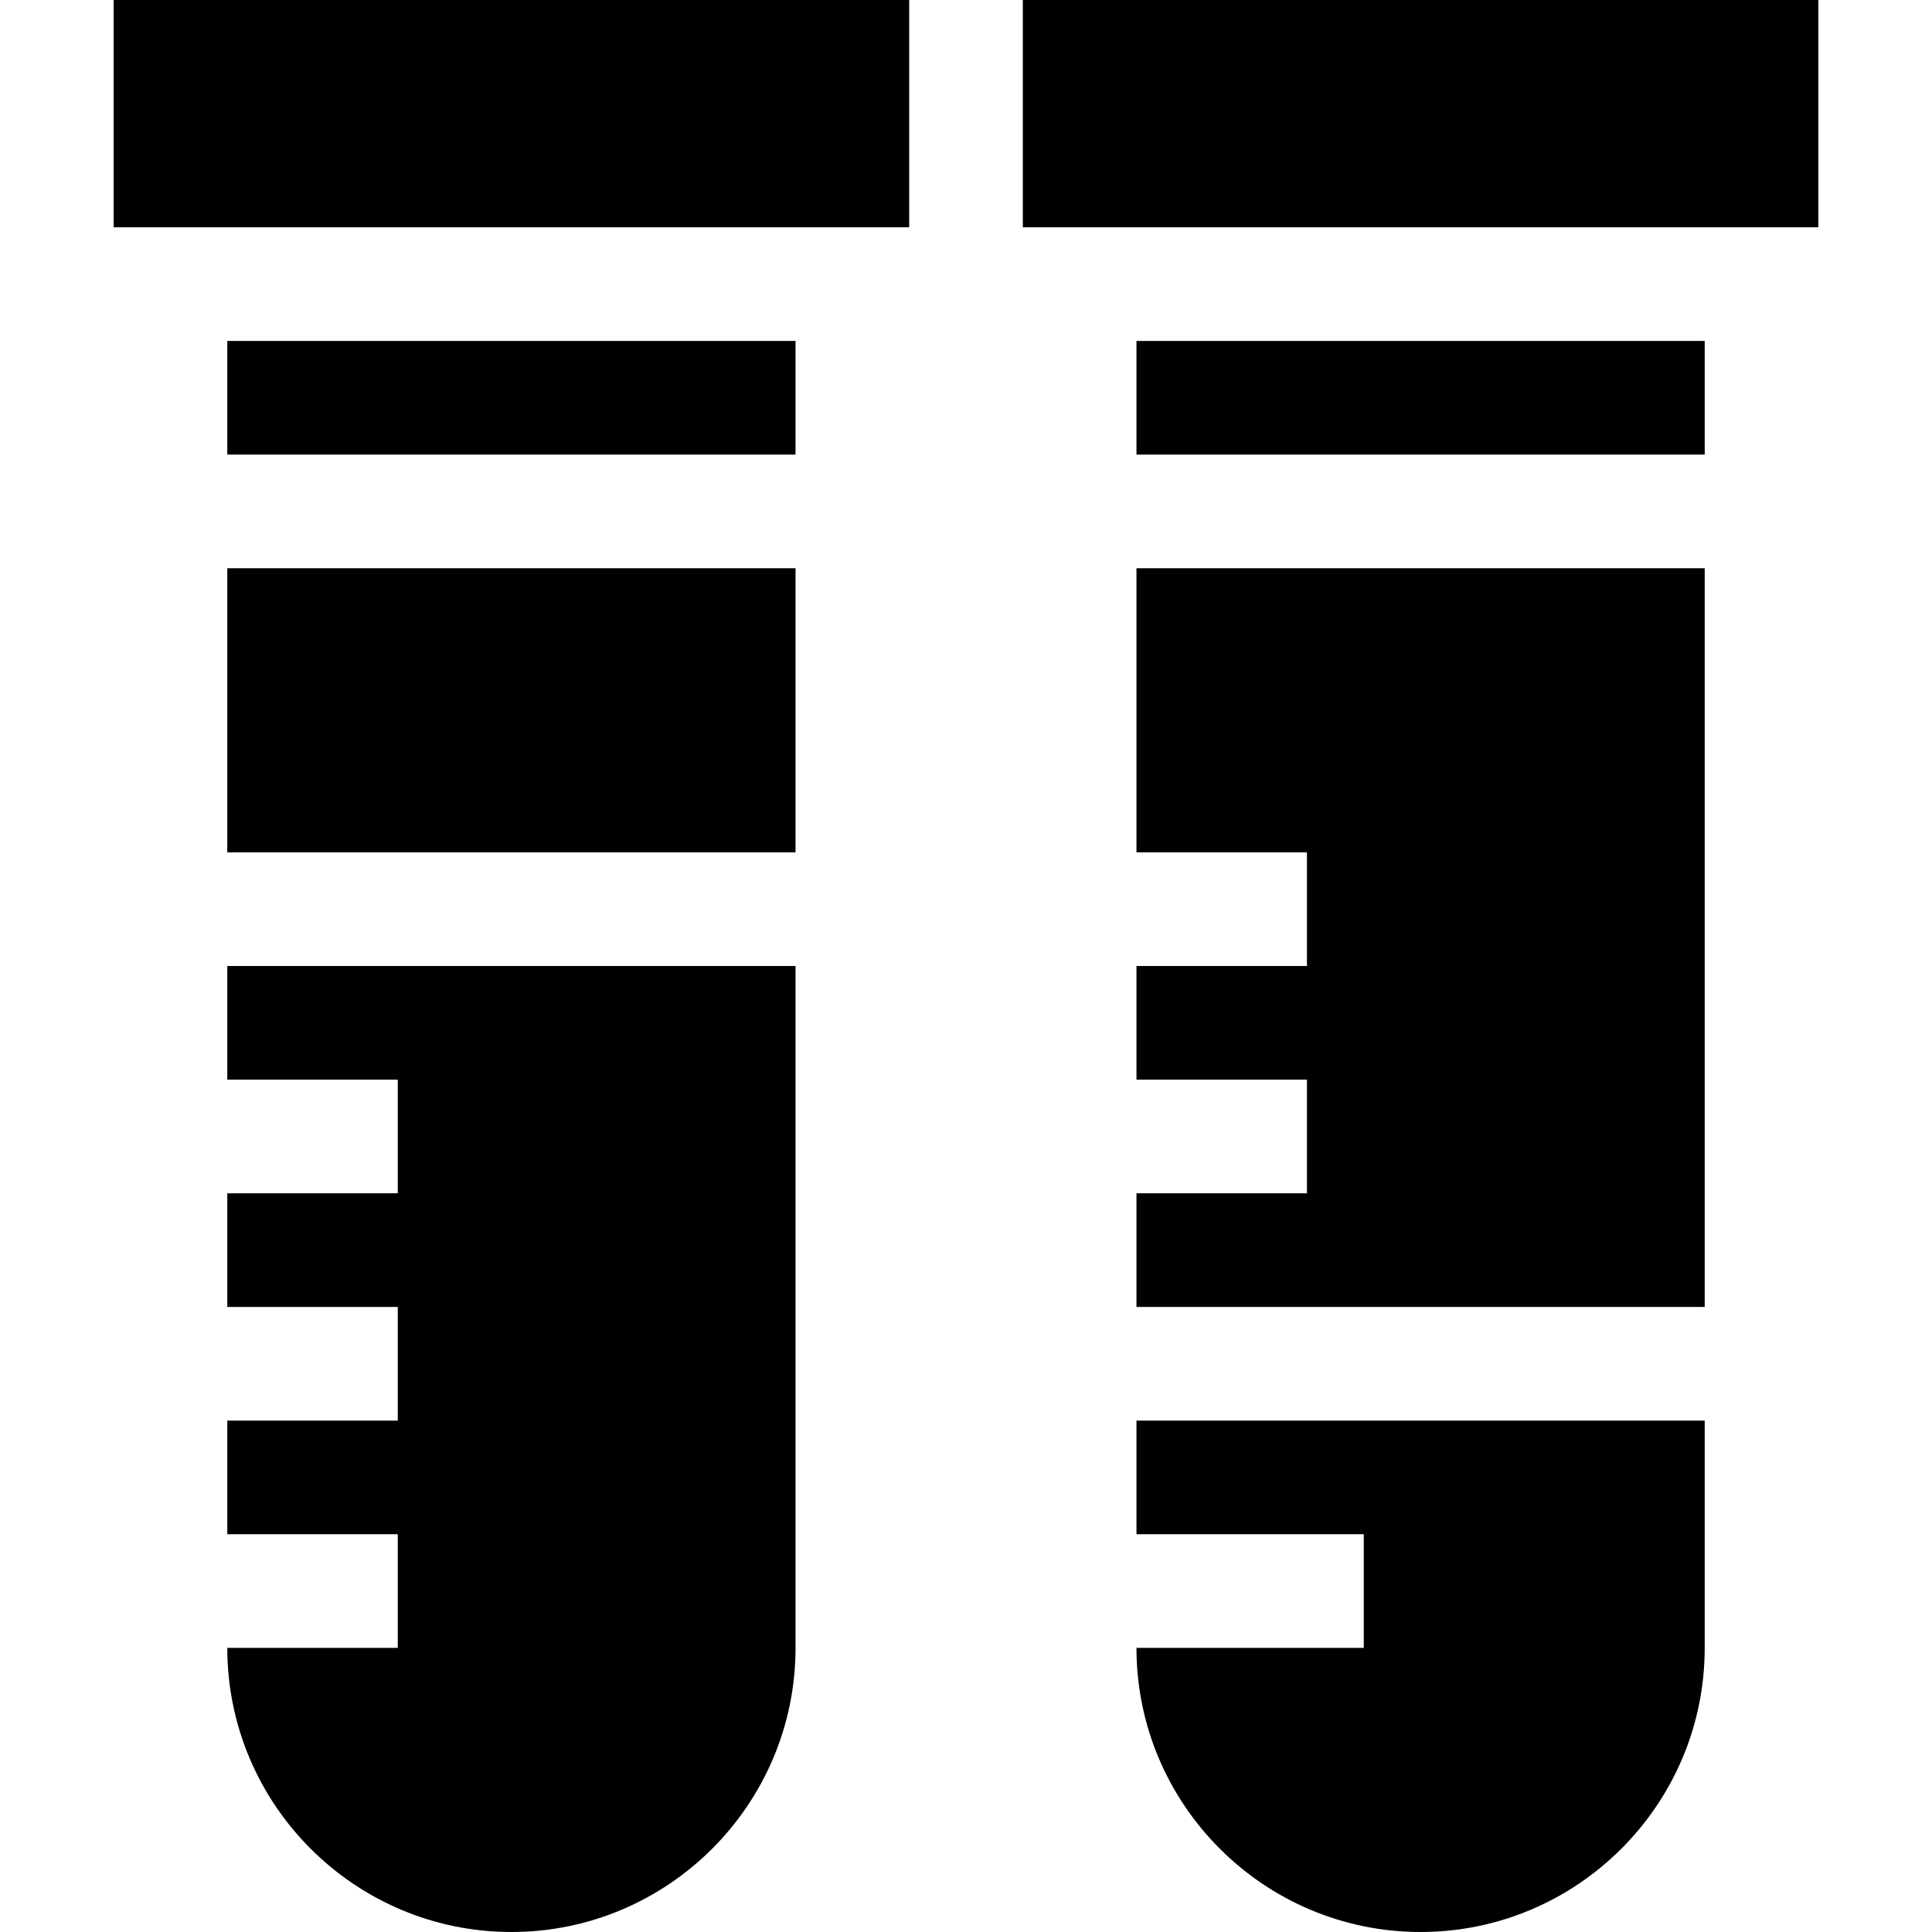 <svg id="Capa_1" enable-background="new 0 0 510 510" height="512" viewBox="0 0 510 510" width="512" xmlns="http://www.w3.org/2000/svg"><g id="XMLID_304_"><path id="XMLID_312_" d="m30 0h210v60h-210z"/><path id="XMLID_311_" d="m270 0h210v60h-210z"/><path id="XMLID_310_" d="m60 90h150v30h-150z"/><path id="XMLID_309_" d="m60 150h150v75h-150z"/><path id="XMLID_308_" d="m60 285h45v30h-45v30h45v30h-45v30h45v30h-45c0 41.355 33.645 75 75 75s75-33.645 75-75v-180h-150z"/><path id="XMLID_307_" d="m300 90h150v30h-150z"/><path id="XMLID_306_" d="m300 225h45v30h-45v30h45v30h-45v30h150v-195h-150z"/><path id="XMLID_305_" d="m300 405h60v30h-60c0 41.355 33.645 75 75 75s75-33.645 75-75v-60h-150z"/></g></svg>